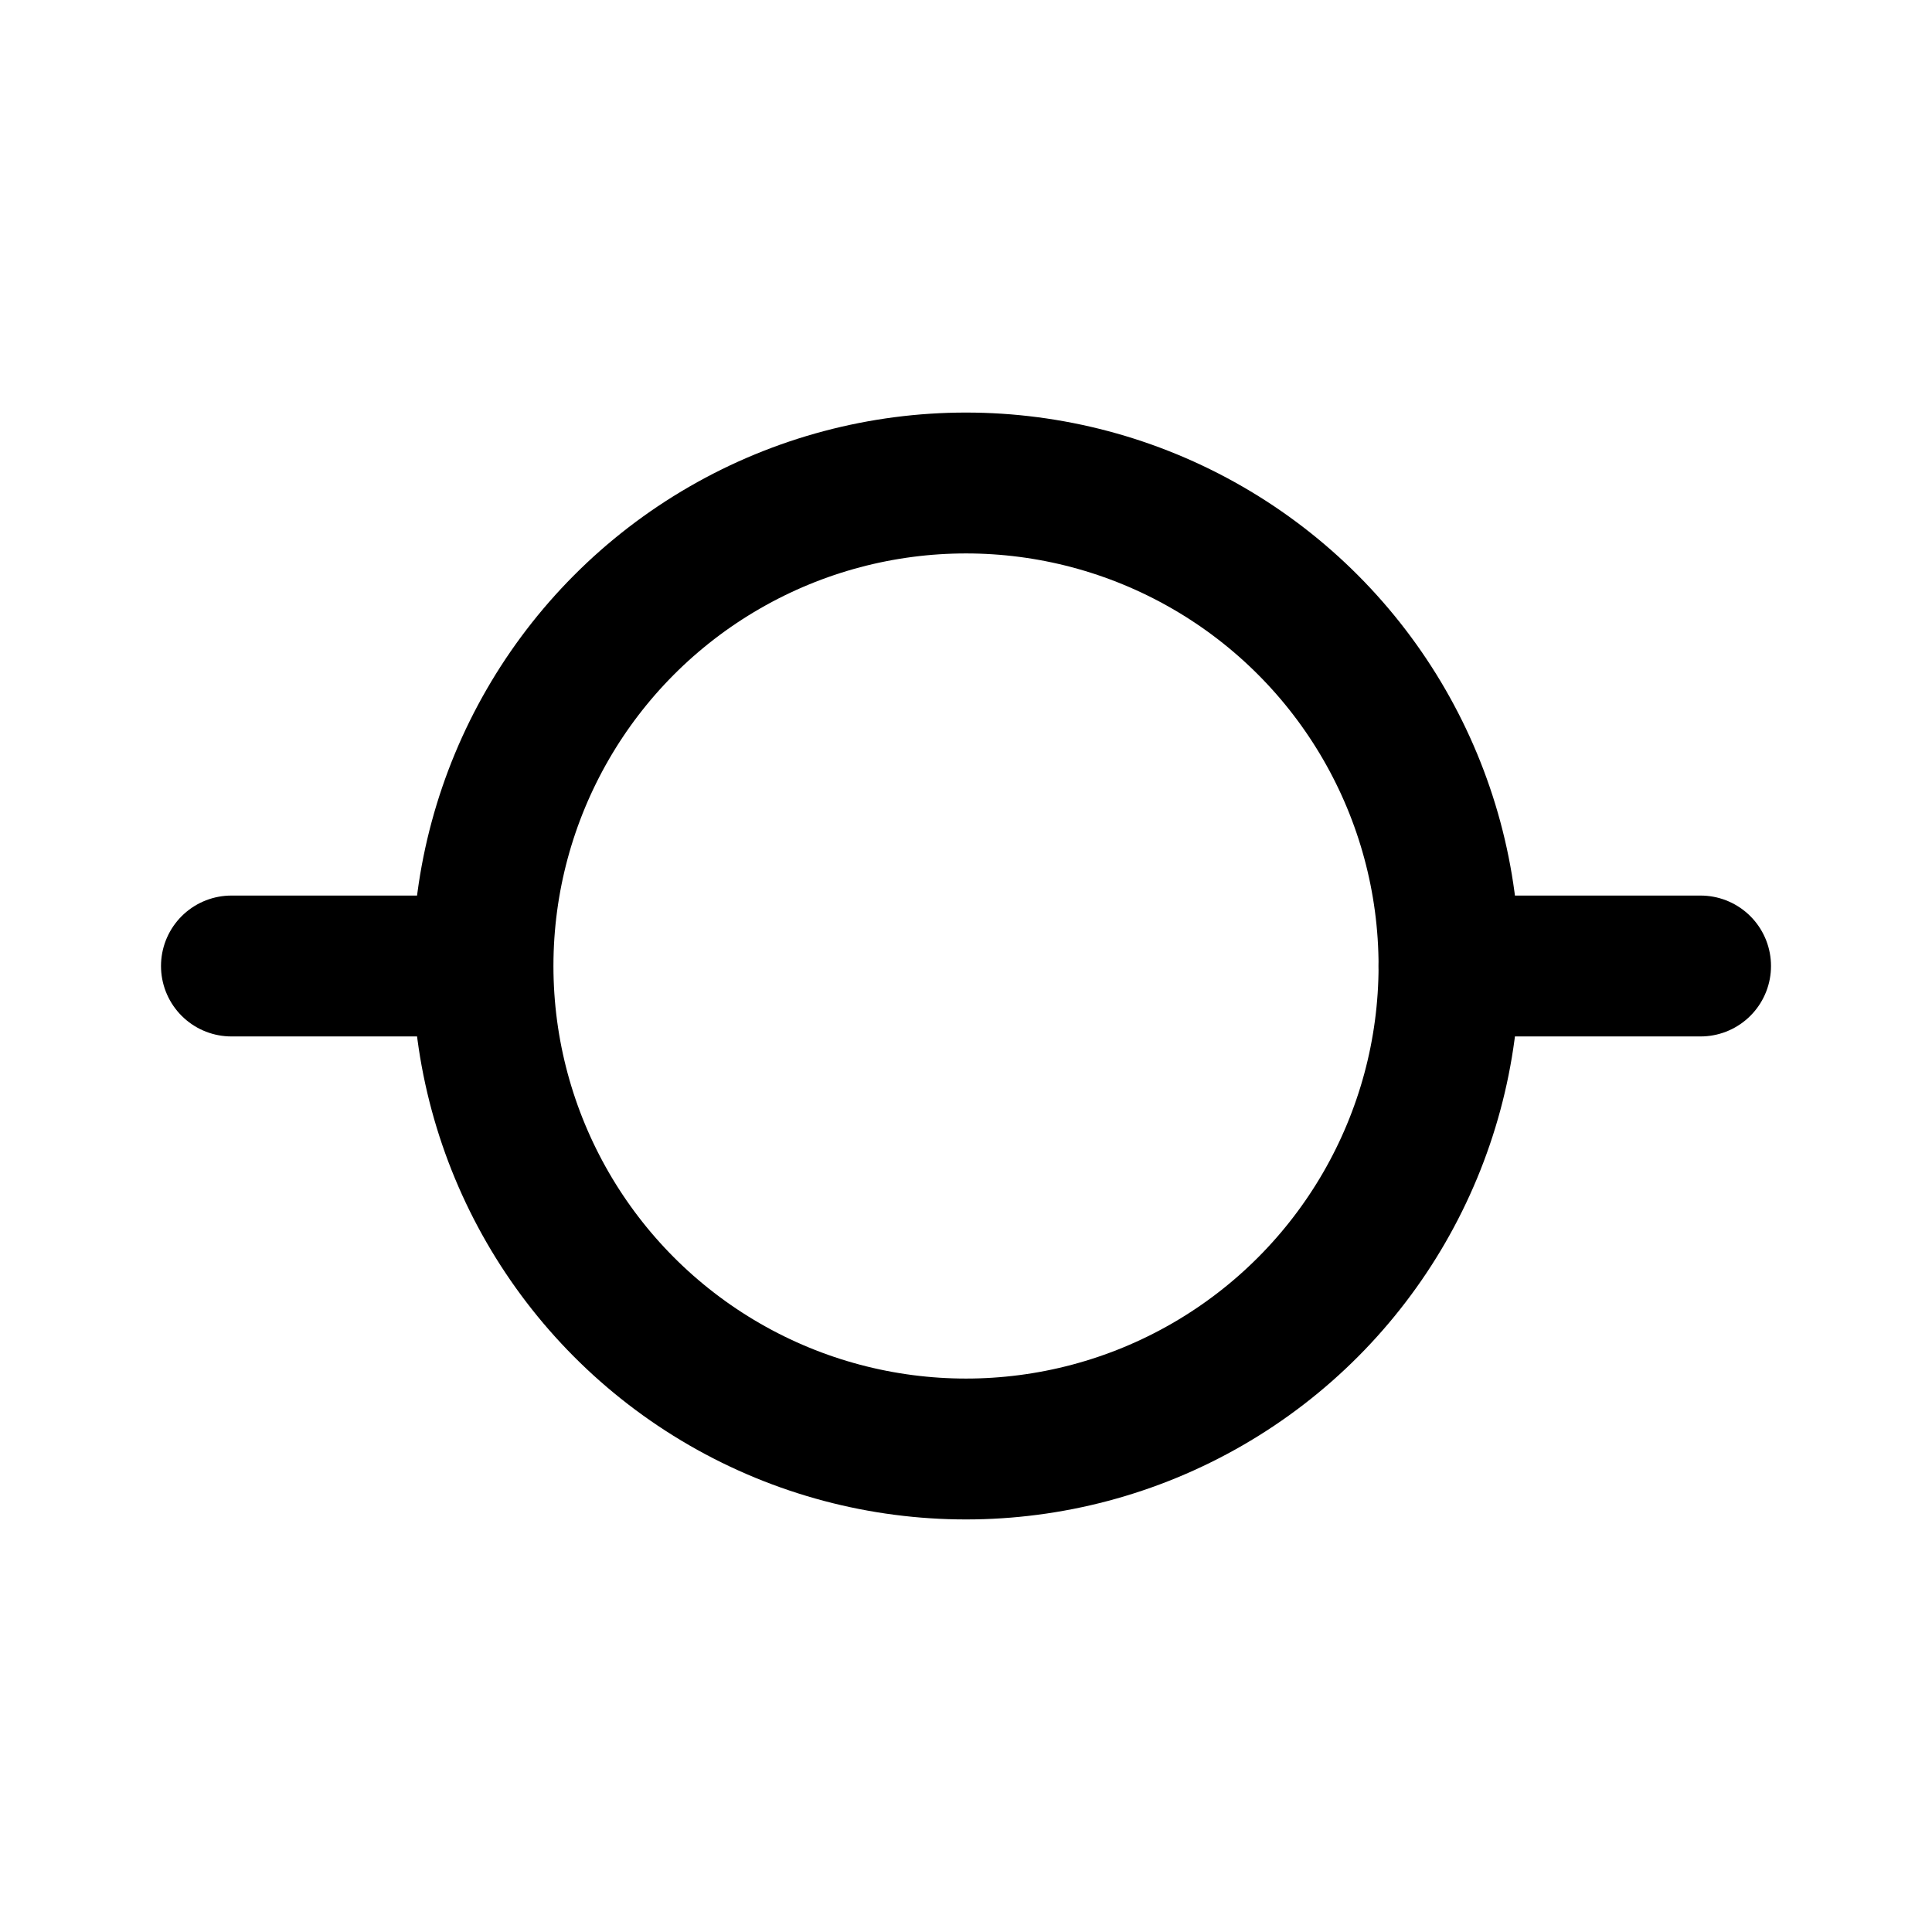 <svg width="192" height="192" viewBox="0 0 192 192" fill="none" xmlns="http://www.w3.org/2000/svg"><path d="M46 96H23m146 0h-25" stroke="#000" stroke-width="14" stroke-linecap="round" stroke-linejoin="round"/><circle cx="96" cy="96" r="48" stroke="#000" stroke-width="14" stroke-linejoin="round"/></svg>